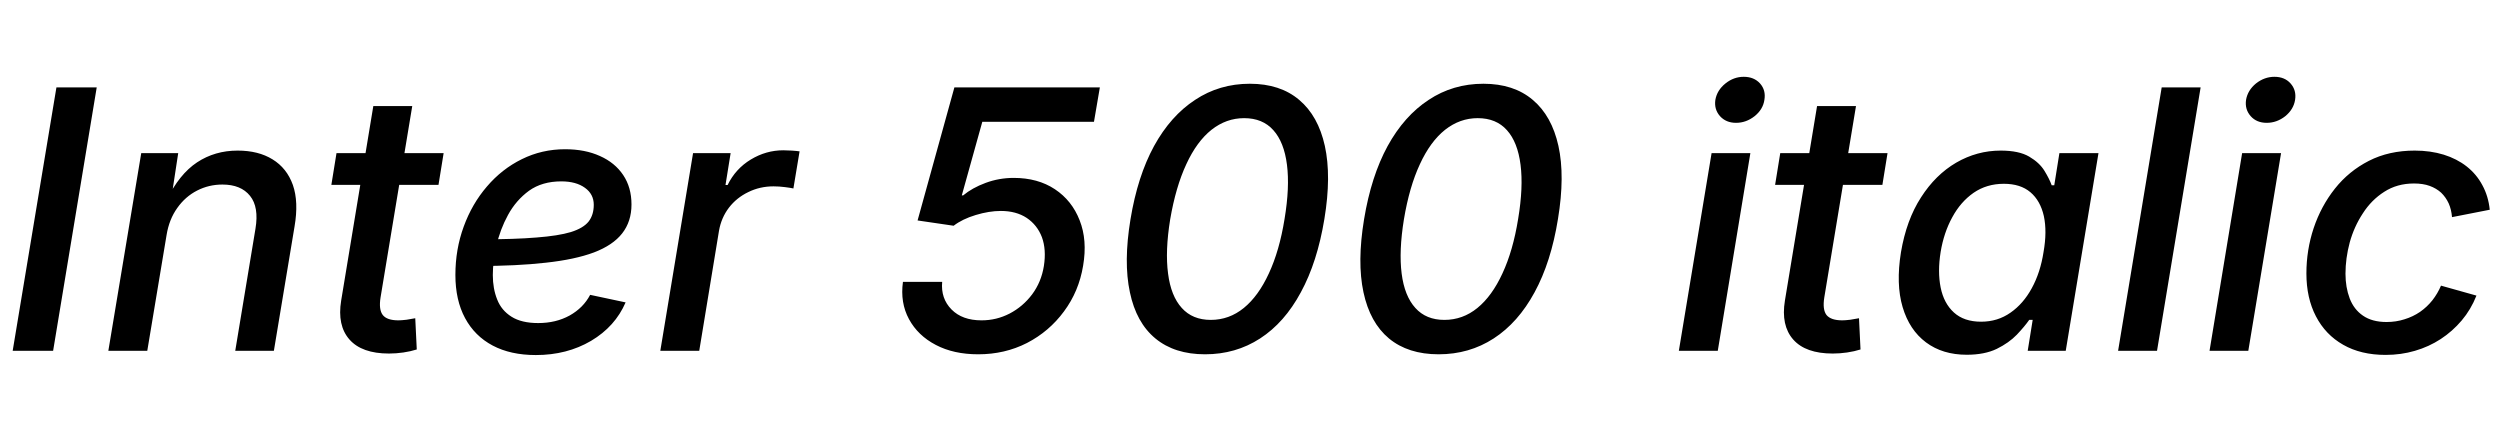 <svg xmlns="http://www.w3.org/2000/svg" xmlns:xlink="http://www.w3.org/1999/xlink" width="165.68" height="29.039"><path fill="black" d="M3.74 5.79L6.41 5.79L3.52 23.25L0.84 23.25L3.74 5.79ZM11.04 15.57L11.04 15.57L9.76 23.25L7.18 23.25L9.36 10.15L11.81 10.15L11.32 13.36L11.04 13.27Q11.88 11.54 13.06 10.76Q14.24 9.98 15.75 9.98L15.75 9.98Q17.12 9.98 18.06 10.56Q19.01 11.14 19.41 12.26Q19.80 13.38 19.52 15.01L19.52 15.01L18.15 23.25L15.59 23.25L16.93 15.16Q17.17 13.72 16.57 12.98Q15.97 12.23 14.74 12.23L14.74 12.23Q13.84 12.23 13.06 12.63Q12.28 13.03 11.75 13.78Q11.21 14.53 11.04 15.57ZM22.30 10.15L29.40 10.15L29.06 12.25L21.96 12.25L22.30 10.15ZM22.61 19.92L24.74 7.03L27.32 7.03L25.22 19.71Q25.09 20.52 25.37 20.88Q25.65 21.23 26.40 21.23L26.40 21.23Q26.60 21.23 26.94 21.19Q27.27 21.14 27.52 21.09L27.52 21.09L27.62 23.16Q27.21 23.29 26.73 23.36Q26.25 23.43 25.78 23.43L25.78 23.43Q23.98 23.43 23.16 22.50Q22.34 21.57 22.61 19.92L22.61 19.92ZM35.51 23.53L35.51 23.53Q33.84 23.53 32.65 22.90Q31.46 22.27 30.82 21.08Q30.18 19.89 30.18 18.22L30.18 18.22Q30.18 16.52 30.73 15.02Q31.28 13.51 32.27 12.36Q33.26 11.20 34.58 10.55Q35.91 9.89 37.45 9.89L37.45 9.89Q38.77 9.89 39.76 10.34Q40.75 10.78 41.30 11.60Q41.85 12.42 41.85 13.55L41.85 13.55Q41.85 14.68 41.23 15.47Q40.62 16.25 39.36 16.73Q38.10 17.20 36.17 17.41Q34.24 17.63 31.63 17.63L31.63 17.63L31.95 15.86Q34.11 15.86 35.55 15.74Q37.00 15.63 37.83 15.38Q38.66 15.12 39.01 14.68Q39.35 14.24 39.35 13.57L39.35 13.57Q39.35 12.87 38.77 12.45Q38.18 12.02 37.20 12.02L37.20 12.02Q35.93 12.02 35.06 12.64Q34.20 13.27 33.67 14.24Q33.14 15.21 32.90 16.28Q32.66 17.34 32.66 18.23L32.66 18.23Q32.66 19.13 32.95 19.85Q33.23 20.57 33.90 20.99Q34.56 21.41 35.67 21.41L35.67 21.41Q36.84 21.41 37.75 20.91Q38.66 20.40 39.11 19.54L39.11 19.54L41.46 20.04Q40.77 21.64 39.17 22.59Q37.57 23.53 35.51 23.53ZM46.34 23.25L43.76 23.25L45.93 10.15L48.42 10.15L48.08 12.26L48.22 12.26Q48.75 11.18 49.76 10.57Q50.77 9.96 51.91 9.96L51.91 9.96Q52.16 9.96 52.47 9.98Q52.78 10.00 52.99 10.03L52.99 10.03L52.58 12.49Q52.41 12.45 52.02 12.40Q51.63 12.35 51.26 12.35L51.26 12.35Q50.36 12.35 49.59 12.73Q48.82 13.10 48.31 13.76Q47.80 14.43 47.65 15.29L47.65 15.29L46.34 23.25ZM64.83 23.48L64.83 23.48Q63.20 23.48 62.02 22.86Q60.83 22.24 60.24 21.15Q59.65 20.06 59.84 18.68L59.84 18.68L62.44 18.68Q62.34 19.78 63.06 20.51Q63.77 21.23 65.05 21.23L65.05 21.23Q66.04 21.23 66.91 20.78Q67.79 20.32 68.40 19.51Q69.01 18.69 69.18 17.63L69.18 17.63Q69.35 16.54 69.05 15.72Q68.74 14.91 68.04 14.44Q67.34 13.98 66.33 13.98L66.33 13.98Q65.55 13.98 64.66 14.25Q63.77 14.52 63.20 14.96L63.20 14.96L60.81 14.61L63.25 5.79L72.89 5.79L72.50 8.07L65.10 8.07L63.74 12.95L63.83 12.95Q64.43 12.45 65.32 12.12Q66.21 11.79 67.18 11.79L67.18 11.79Q68.78 11.79 69.91 12.54Q71.04 13.29 71.55 14.60Q72.07 15.91 71.78 17.61L71.78 17.61Q71.50 19.31 70.51 20.64Q69.53 21.97 68.06 22.73Q66.59 23.48 64.83 23.48ZM79.86 23.48L79.86 23.48Q77.84 23.48 76.57 22.43Q75.30 21.38 74.88 19.37Q74.45 17.37 74.92 14.53L74.92 14.53Q75.39 11.68 76.48 9.68Q77.58 7.68 79.20 6.62Q80.81 5.55 82.83 5.55L82.83 5.55Q84.84 5.55 86.10 6.62Q87.36 7.68 87.80 9.67Q88.24 11.67 87.77 14.51L87.77 14.51Q87.30 17.37 86.21 19.37Q85.13 21.38 83.51 22.43Q81.89 23.48 79.86 23.48ZM80.24 21.20L80.24 21.20Q81.46 21.20 82.43 20.41Q83.40 19.62 84.09 18.12Q84.79 16.62 85.13 14.51L85.13 14.51Q85.48 12.41 85.29 10.92Q85.10 9.42 84.39 8.63Q83.68 7.83 82.45 7.83L82.45 7.83Q81.27 7.83 80.29 8.60Q79.31 9.38 78.62 10.88Q77.92 12.38 77.55 14.54L77.55 14.54Q77.21 16.64 77.41 18.13Q77.60 19.62 78.32 20.41Q79.03 21.20 80.24 21.20ZM95.34 23.48L95.34 23.48Q93.32 23.48 92.05 22.43Q90.79 21.38 90.36 19.37Q89.93 17.37 90.40 14.53L90.40 14.53Q90.87 11.68 91.96 9.68Q93.06 7.68 94.68 6.62Q96.29 5.55 98.31 5.55L98.31 5.55Q100.32 5.55 101.58 6.62Q102.84 7.68 103.28 9.67Q103.72 11.67 103.25 14.51L103.25 14.51Q102.79 17.37 101.70 19.37Q100.61 21.38 98.99 22.43Q97.37 23.48 95.34 23.48ZM95.72 21.20L95.72 21.20Q96.94 21.20 97.91 20.41Q98.88 19.62 99.57 18.12Q100.27 16.62 100.61 14.51L100.61 14.51Q100.96 12.41 100.77 10.92Q100.58 9.42 99.87 8.63Q99.16 7.83 97.93 7.83L97.93 7.83Q96.75 7.83 95.77 8.60Q94.79 9.38 94.10 10.88Q93.40 12.38 93.04 14.54L93.04 14.54Q92.70 16.64 92.89 18.13Q93.08 19.62 93.80 20.41Q94.51 21.20 95.72 21.20ZM113.84 23.25L111.26 23.25L113.43 10.15L116.00 10.15L113.84 23.25ZM115.05 8.14L115.05 8.14Q114.39 8.14 113.99 7.70Q113.59 7.25 113.68 6.62L113.68 6.62Q113.79 5.98 114.35 5.53Q114.90 5.09 115.56 5.09L115.56 5.09Q116.24 5.09 116.64 5.53Q117.04 5.98 116.93 6.62L116.93 6.62Q116.84 7.25 116.28 7.70Q115.72 8.14 115.05 8.14ZM117.98 10.15L125.09 10.15L124.75 12.25L117.64 12.25L117.98 10.15ZM118.29 19.92L120.42 7.03L123 7.03L120.90 19.71Q120.77 20.52 121.05 20.88Q121.34 21.23 122.09 21.23L122.09 21.23Q122.29 21.23 122.62 21.19Q122.95 21.14 123.20 21.09L123.20 21.09L123.30 23.16Q122.89 23.29 122.41 23.36Q121.93 23.43 121.46 23.43L121.46 23.43Q119.66 23.43 118.84 22.50Q118.02 21.57 118.29 19.92L118.29 19.92ZM130.34 23.51L130.34 23.51Q128.74 23.51 127.64 22.69Q126.54 21.87 126.09 20.35Q125.64 18.83 125.98 16.72L125.98 16.72Q126.34 14.58 127.31 13.08Q128.27 11.58 129.64 10.78Q131.02 9.98 132.59 9.98L132.59 9.98Q133.80 9.98 134.48 10.38Q135.16 10.78 135.49 11.32Q135.82 11.86 135.97 12.28L135.97 12.28L136.14 12.28L136.48 10.15L139.07 10.15L136.90 23.25L134.38 23.25L134.71 21.20L134.48 21.20Q134.18 21.63 133.66 22.18Q133.14 22.72 132.33 23.12Q131.52 23.51 130.34 23.51ZM131.29 21.32L131.29 21.32Q132.39 21.32 133.24 20.72Q134.09 20.13 134.65 19.10Q135.22 18.06 135.43 16.70L135.43 16.70Q135.67 15.34 135.45 14.32Q135.22 13.30 134.56 12.74Q133.90 12.18 132.80 12.18L132.80 12.18Q131.66 12.18 130.79 12.78Q129.93 13.38 129.38 14.40Q128.82 15.42 128.61 16.70L128.61 16.70Q128.40 18 128.61 19.05Q128.82 20.10 129.49 20.71Q130.16 21.32 131.29 21.32ZM143.26 5.79L145.84 5.79L142.95 23.25L140.37 23.25L143.26 5.79ZM149.00 23.25L146.43 23.25L148.59 10.15L151.17 10.15L149.00 23.25ZM150.22 8.14L150.22 8.14Q149.55 8.14 149.16 7.70Q148.76 7.25 148.85 6.62L148.85 6.62Q148.96 5.98 149.51 5.53Q150.07 5.09 150.73 5.09L150.73 5.09Q151.41 5.09 151.80 5.53Q152.20 5.98 152.10 6.62L152.10 6.62Q152.00 7.25 151.45 7.70Q150.89 8.14 150.22 8.14ZM158.10 23.52L158.10 23.52Q156.46 23.52 155.29 22.85Q154.11 22.18 153.48 20.96Q152.85 19.75 152.85 18.12L152.85 18.12Q152.85 16.57 153.33 15.12Q153.82 13.66 154.74 12.50Q155.66 11.34 156.99 10.66Q158.32 9.98 160.03 9.98L160.03 9.98Q161.07 9.98 161.95 10.25Q162.82 10.52 163.47 11.03Q164.12 11.54 164.51 12.27Q164.91 13.00 165 13.90L165 13.90L162.50 14.39Q162.46 13.89 162.28 13.48Q162.09 13.07 161.78 12.77Q161.46 12.48 161.02 12.32Q160.58 12.16 159.98 12.16L159.98 12.16Q158.86 12.16 158.01 12.71Q157.16 13.25 156.59 14.14Q156.01 15.02 155.72 16.07Q155.44 17.12 155.44 18.14L155.44 18.14Q155.44 19.04 155.72 19.78Q156 20.51 156.60 20.92Q157.21 21.34 158.16 21.34L158.16 21.34Q158.79 21.34 159.35 21.16Q159.91 20.99 160.38 20.67Q160.85 20.34 161.20 19.90Q161.55 19.45 161.77 18.93L161.77 18.93L164.12 19.59Q163.75 20.52 163.14 21.24Q162.53 21.96 161.75 22.47Q160.97 22.98 160.04 23.25Q159.12 23.52 158.10 23.52Z"/></svg>